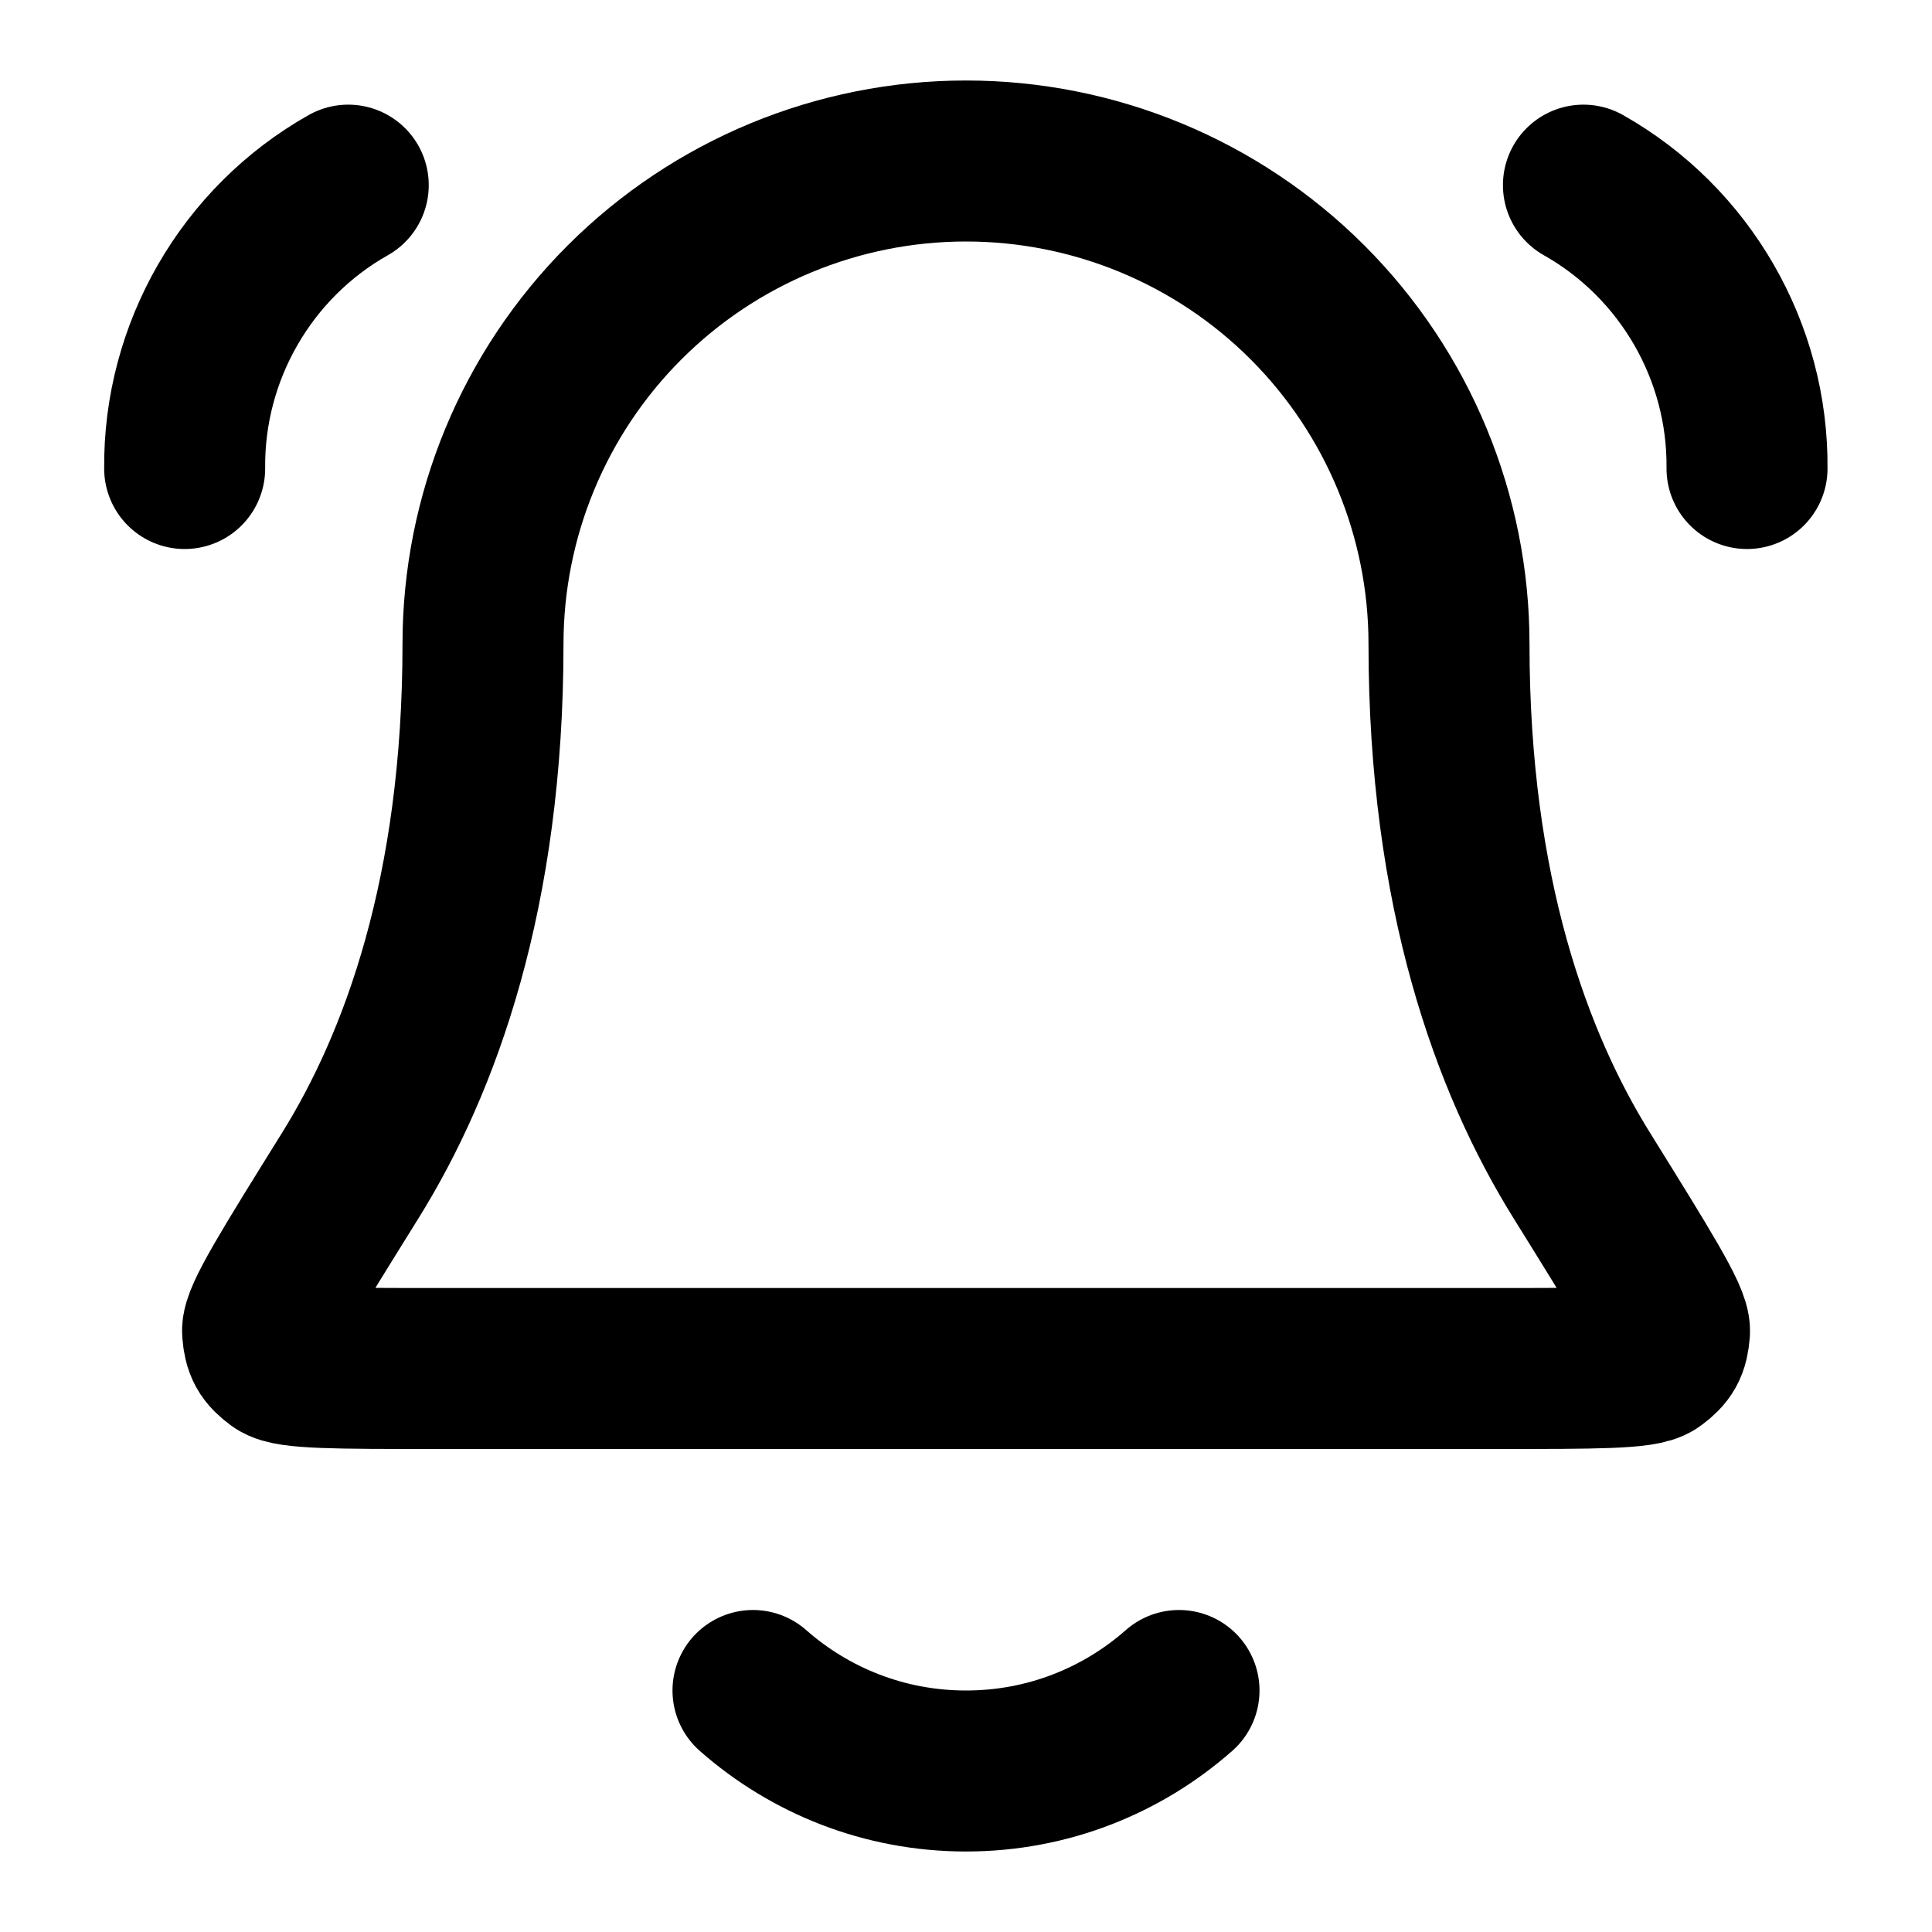 <?xml version="1.0" encoding="UTF-8"?>
<svg width="24px" height="24px" viewBox="0 0 24 24" version="1.1" xmlns="http://www.w3.org/2000/svg" xmlns:xlink="http://www.w3.org/1999/xlink">
    <title>bell-ringing-01</title>
    <g id="Line-icons" stroke="none" stroke-width="1" fill="none" fill-rule="evenodd" stroke-linecap="round" stroke-linejoin="round">
        <g id="Alerts-&amp;-feedback" transform="translate(-608, -276)" fill-rule="nonzero" stroke="#000000" stroke-width="2">
            <g id="bell-ringing-01" transform="translate(610.294, 278)">
                <g id="Icon" transform="translate(0, 0)">
                    <path d="M15.706,6 C15.706,4.409 15.074,2.883 13.949,1.757 C12.824,0.632 11.298,0 9.706,0 C8.115,0 6.589,0.632 5.464,1.757 C4.338,2.883 3.706,4.409 3.706,6 C3.706,9.09 2.927,11.206 2.056,12.605 C1.321,13.786 0.954,14.376 0.968,14.541 C0.983,14.723 1.021,14.793 1.168,14.902 C1.301,15 1.899,15 3.095,15 L16.317,15 C17.514,15 18.112,15 18.245,14.902 C18.391,14.793 18.43,14.723 18.445,14.541 C18.458,14.376 18.091,13.786 17.357,12.605 C16.486,11.206 15.706,9.09 15.706,6 Z"></path>
                    <path d="M7.06,19 C7.766,19.622 8.692,20 9.706,20 C10.721,20 11.647,19.622 12.352,19 M2.032,0.3 C0.768,1.013 -0.014,2.369 0,3.82 M19.408,3.82 C19.423,2.369 18.64,1.013 17.376,0.3"></path>
                </g>
            </g>
        </g>
    </g>
</svg>